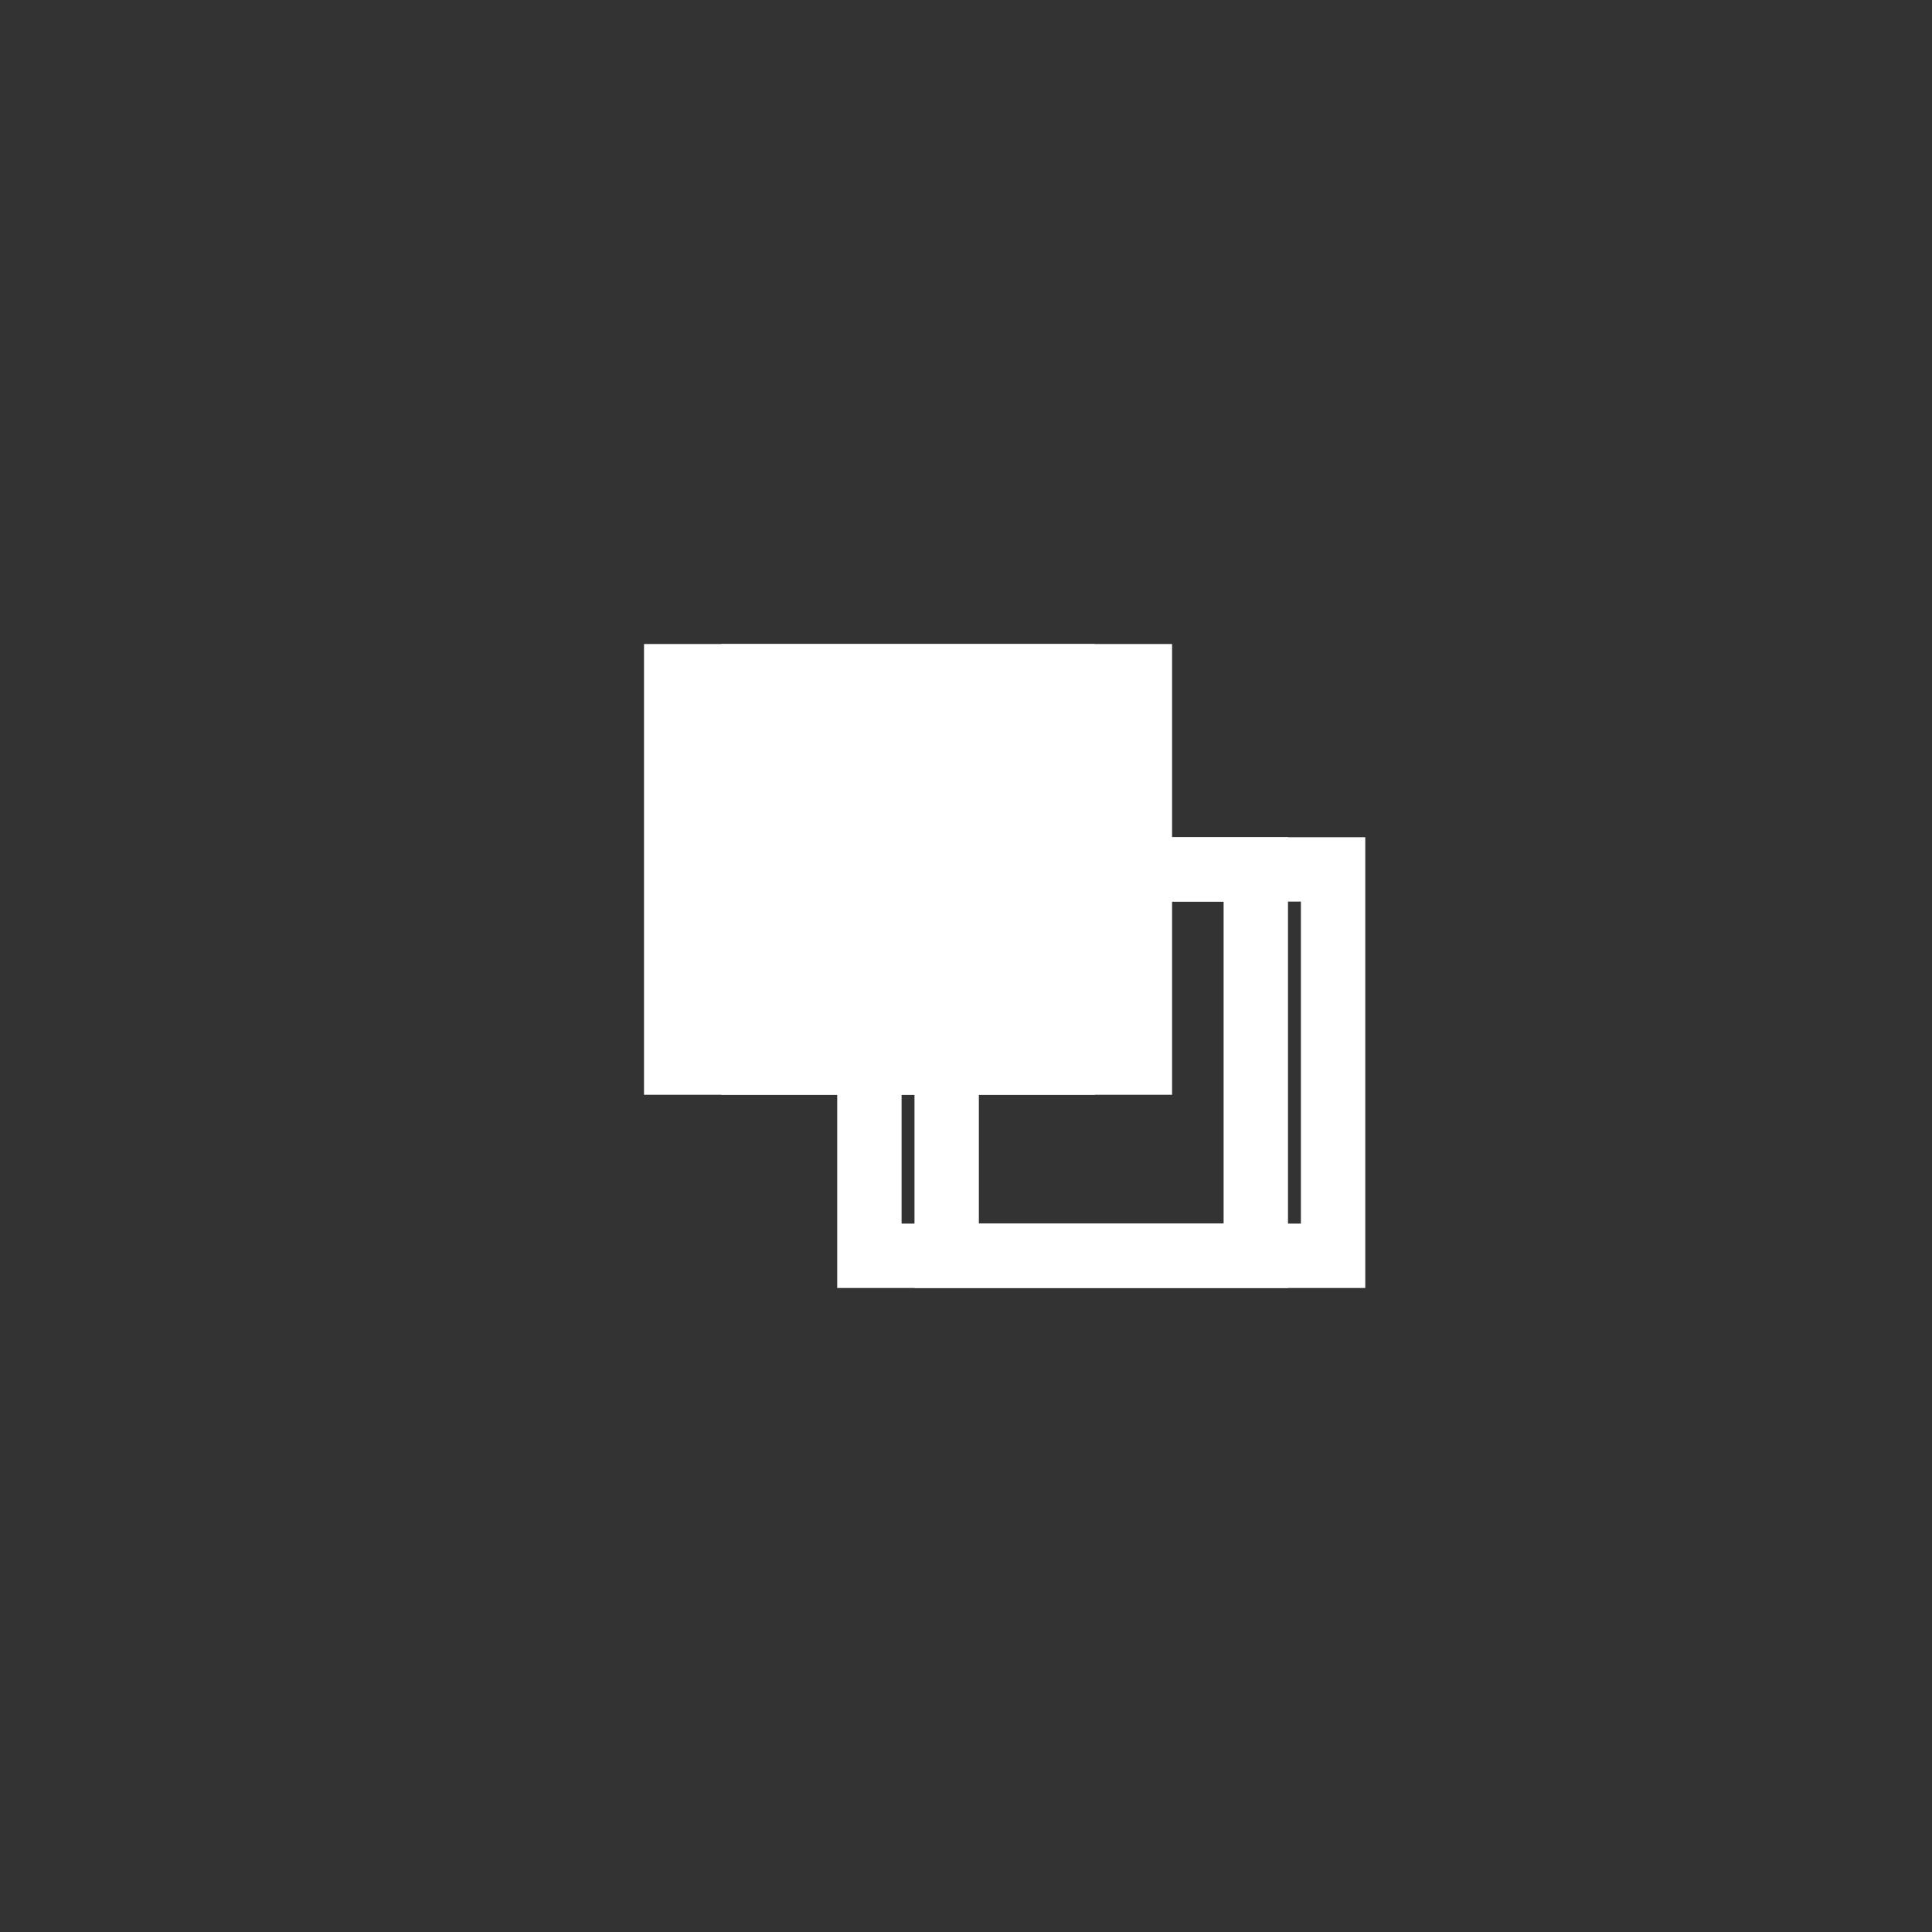 <?xml version="1.0" encoding="UTF-8" standalone="no"?>
<svg width="50px" height="50px" viewBox="0 0 50 50" version="1.1" xmlns="http://www.w3.org/2000/svg" xmlns:xlink="http://www.w3.org/1999/xlink">
    <rect x="0" y="0" width="50" height="50" fill="#333333" stroke="none"/>
    <!-- Generator: Sketch 42 (36781) - http://www.bohemiancoding.com/sketch -->
    <title>btn_copypolicy</title>
    <desc>Created with Sketch.</desc>
    <defs></defs>
    <g id="UI-Kit" stroke="none" stroke-width="1" fill="none" fill-rule="evenodd">
        <g transform="translate(-1091, -462)" fill="#FFFFFF">
            <g id="btn_copy" transform="translate(1093, 462)">
                <path d="M28.333,23.333 L31.667,23.333 L31.667,31.667 L23.333,31.667 L23.333,28.333 L28.333,28.333 L28.333,23.333 L28.333,23.333 Z M33.333,23.333 L33.333,21.667 L28.333,21.667 L28.333,16.667 L16.667,16.667 L16.667,28.333 L21.667,28.333 L21.667,31.667 L21.667,33.333 L23.333,33.333 L31.667,33.333 L33.333,33.333 L33.333,31.667 L33.333,23.333 L33.333,23.333 Z" id="Shape"></path>
            </g>
            <g id="btn_copypolicy" transform="translate(1091, 462)">
                <g id="btn_addnew">
                    <path d="M28.333,23.333 L31.667,23.333 L31.667,31.667 L23.333,31.667 L23.333,28.333 L28.333,28.333 L28.333,23.333 L28.333,23.333 Z M33.333,23.333 L33.333,21.667 L28.333,21.667 L28.333,16.667 L16.667,16.667 L16.667,28.333 L21.667,28.333 L21.667,31.667 L21.667,33.333 L23.333,33.333 L31.667,33.333 L33.333,33.333 L33.333,31.667 L33.333,23.333 L33.333,23.333 Z" id="Shape"></path>
                </g>
            </g>
        </g>
    </g>
</svg>